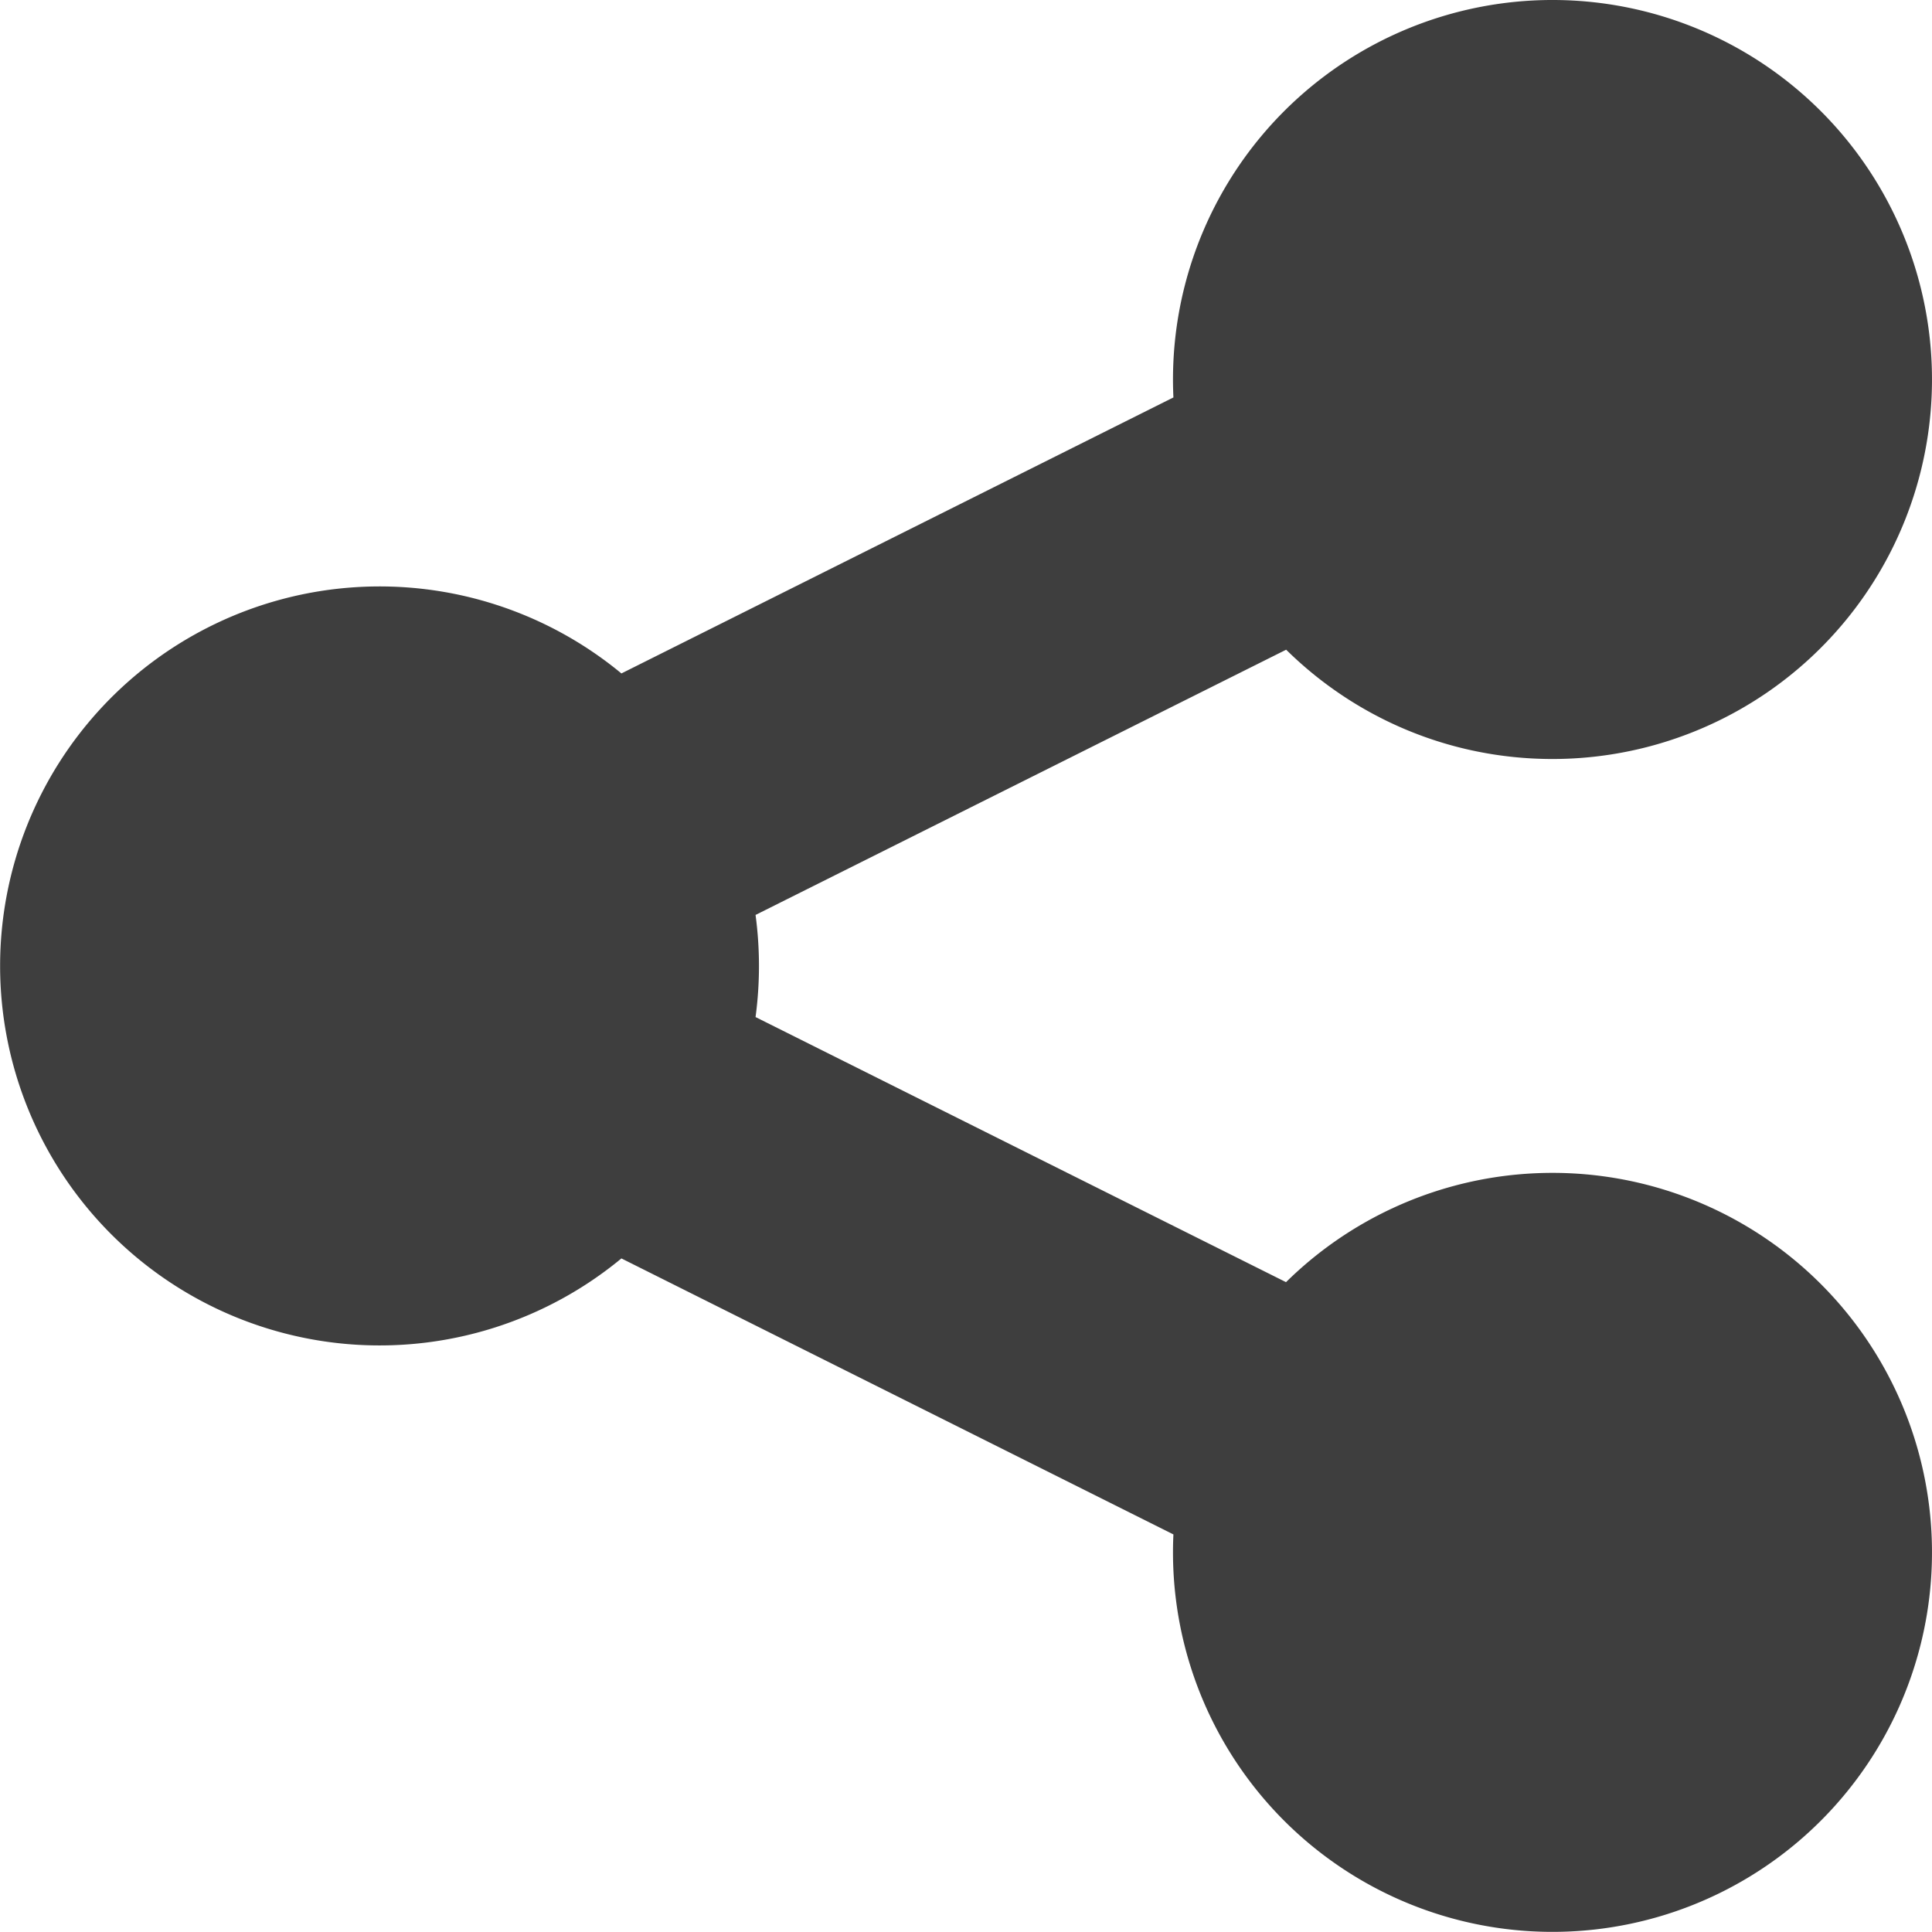 <svg xmlns="http://www.w3.org/2000/svg" fill="none" viewBox="0 0 14 14"><g id="share-link--share-transmit"><path id="Union" fill="#3e3e3e" fill-rule="evenodd" d="M11.25 5.5a2.75 2.75 0 1 0-2.747-2.62l-4 2a2.75 2.75 0 1 0 0 4.239l4 2a2.75 2.75 0 1 0 .816-1.828L5.475 7.37a2.776 2.776 0 0 0 0-.74L9.32 4.708c.497.49 1.179.792 1.931.792Z" clip-rule="evenodd"></path></g></svg>